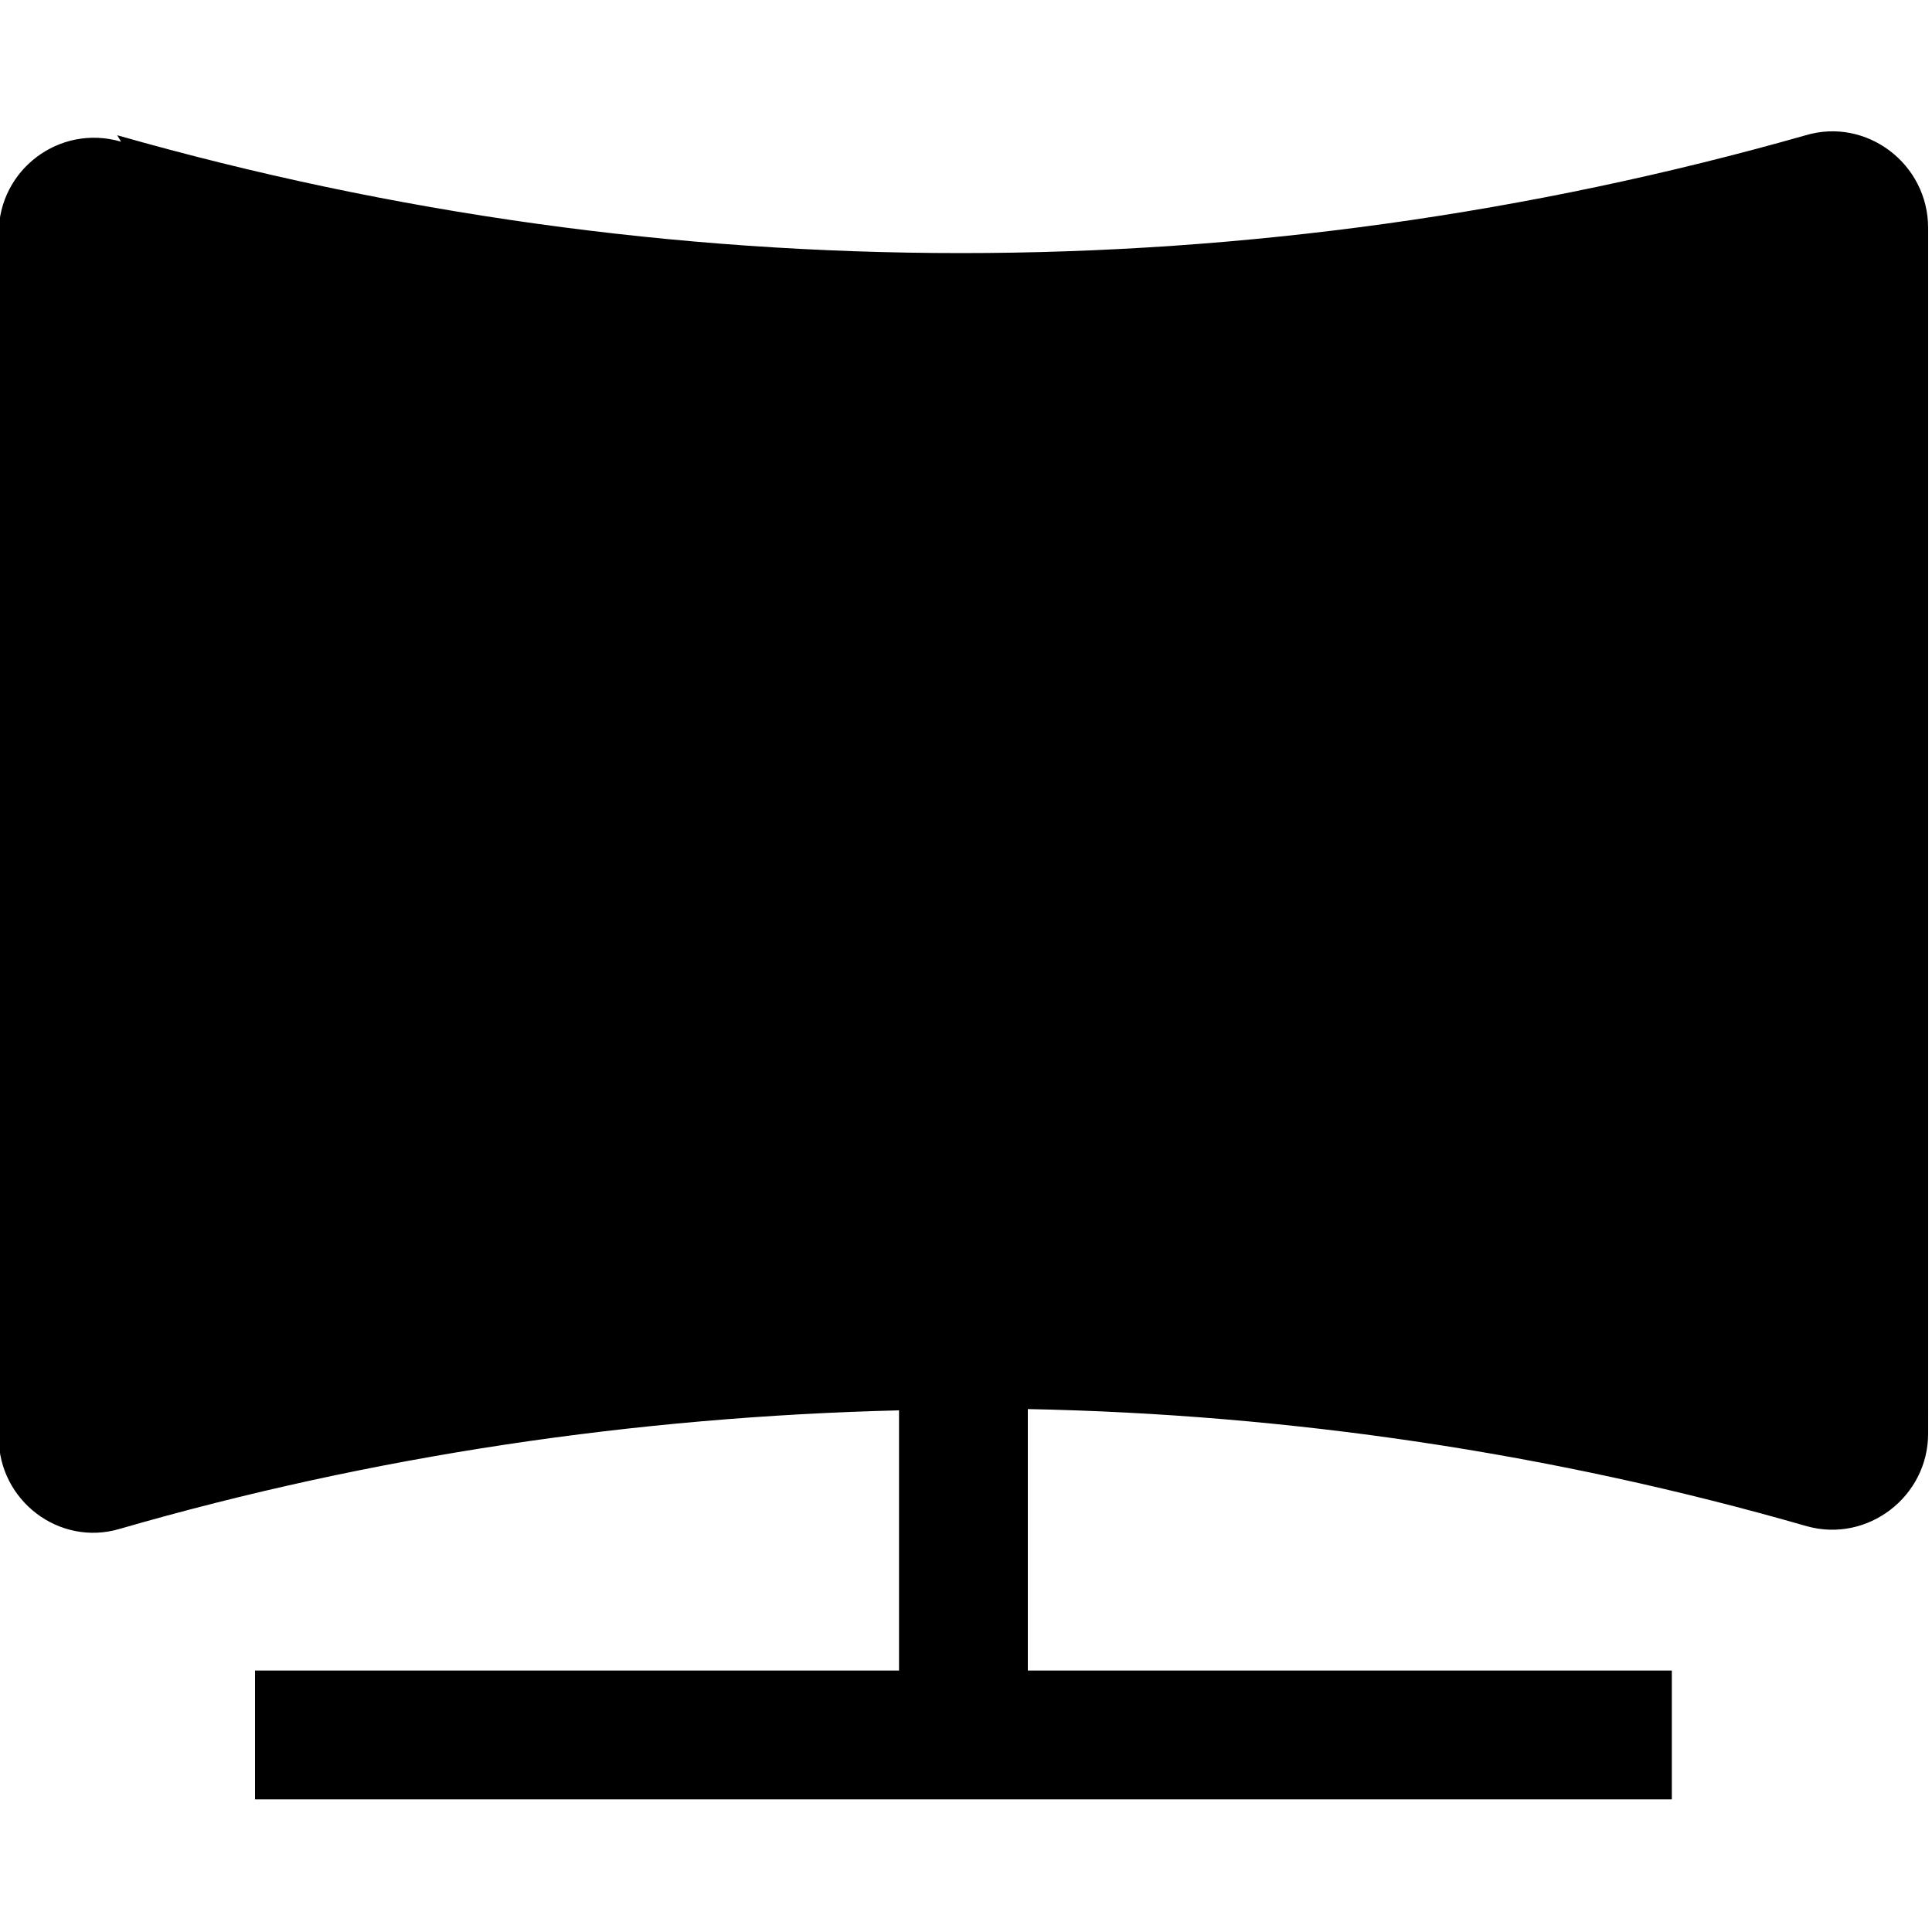 <svg viewBox="0 0 15 15" xmlns="http://www.w3.org/2000/svg"><path d="M.94 1.1c-.48-.14-.95.22-.95.71v9.35c0 .49.47.85.94.71 1.97-.57 4.01-.87 6.05-.92v2.02h-5v1h11v-1h-5v-2.03c2.03.04 4.07.34 6.05.91 .47.13.94-.23.94-.72V1.77c0-.5-.48-.86-.95-.72 -4.29 1.22-8.83 1.22-13.11 0Z"/></svg>